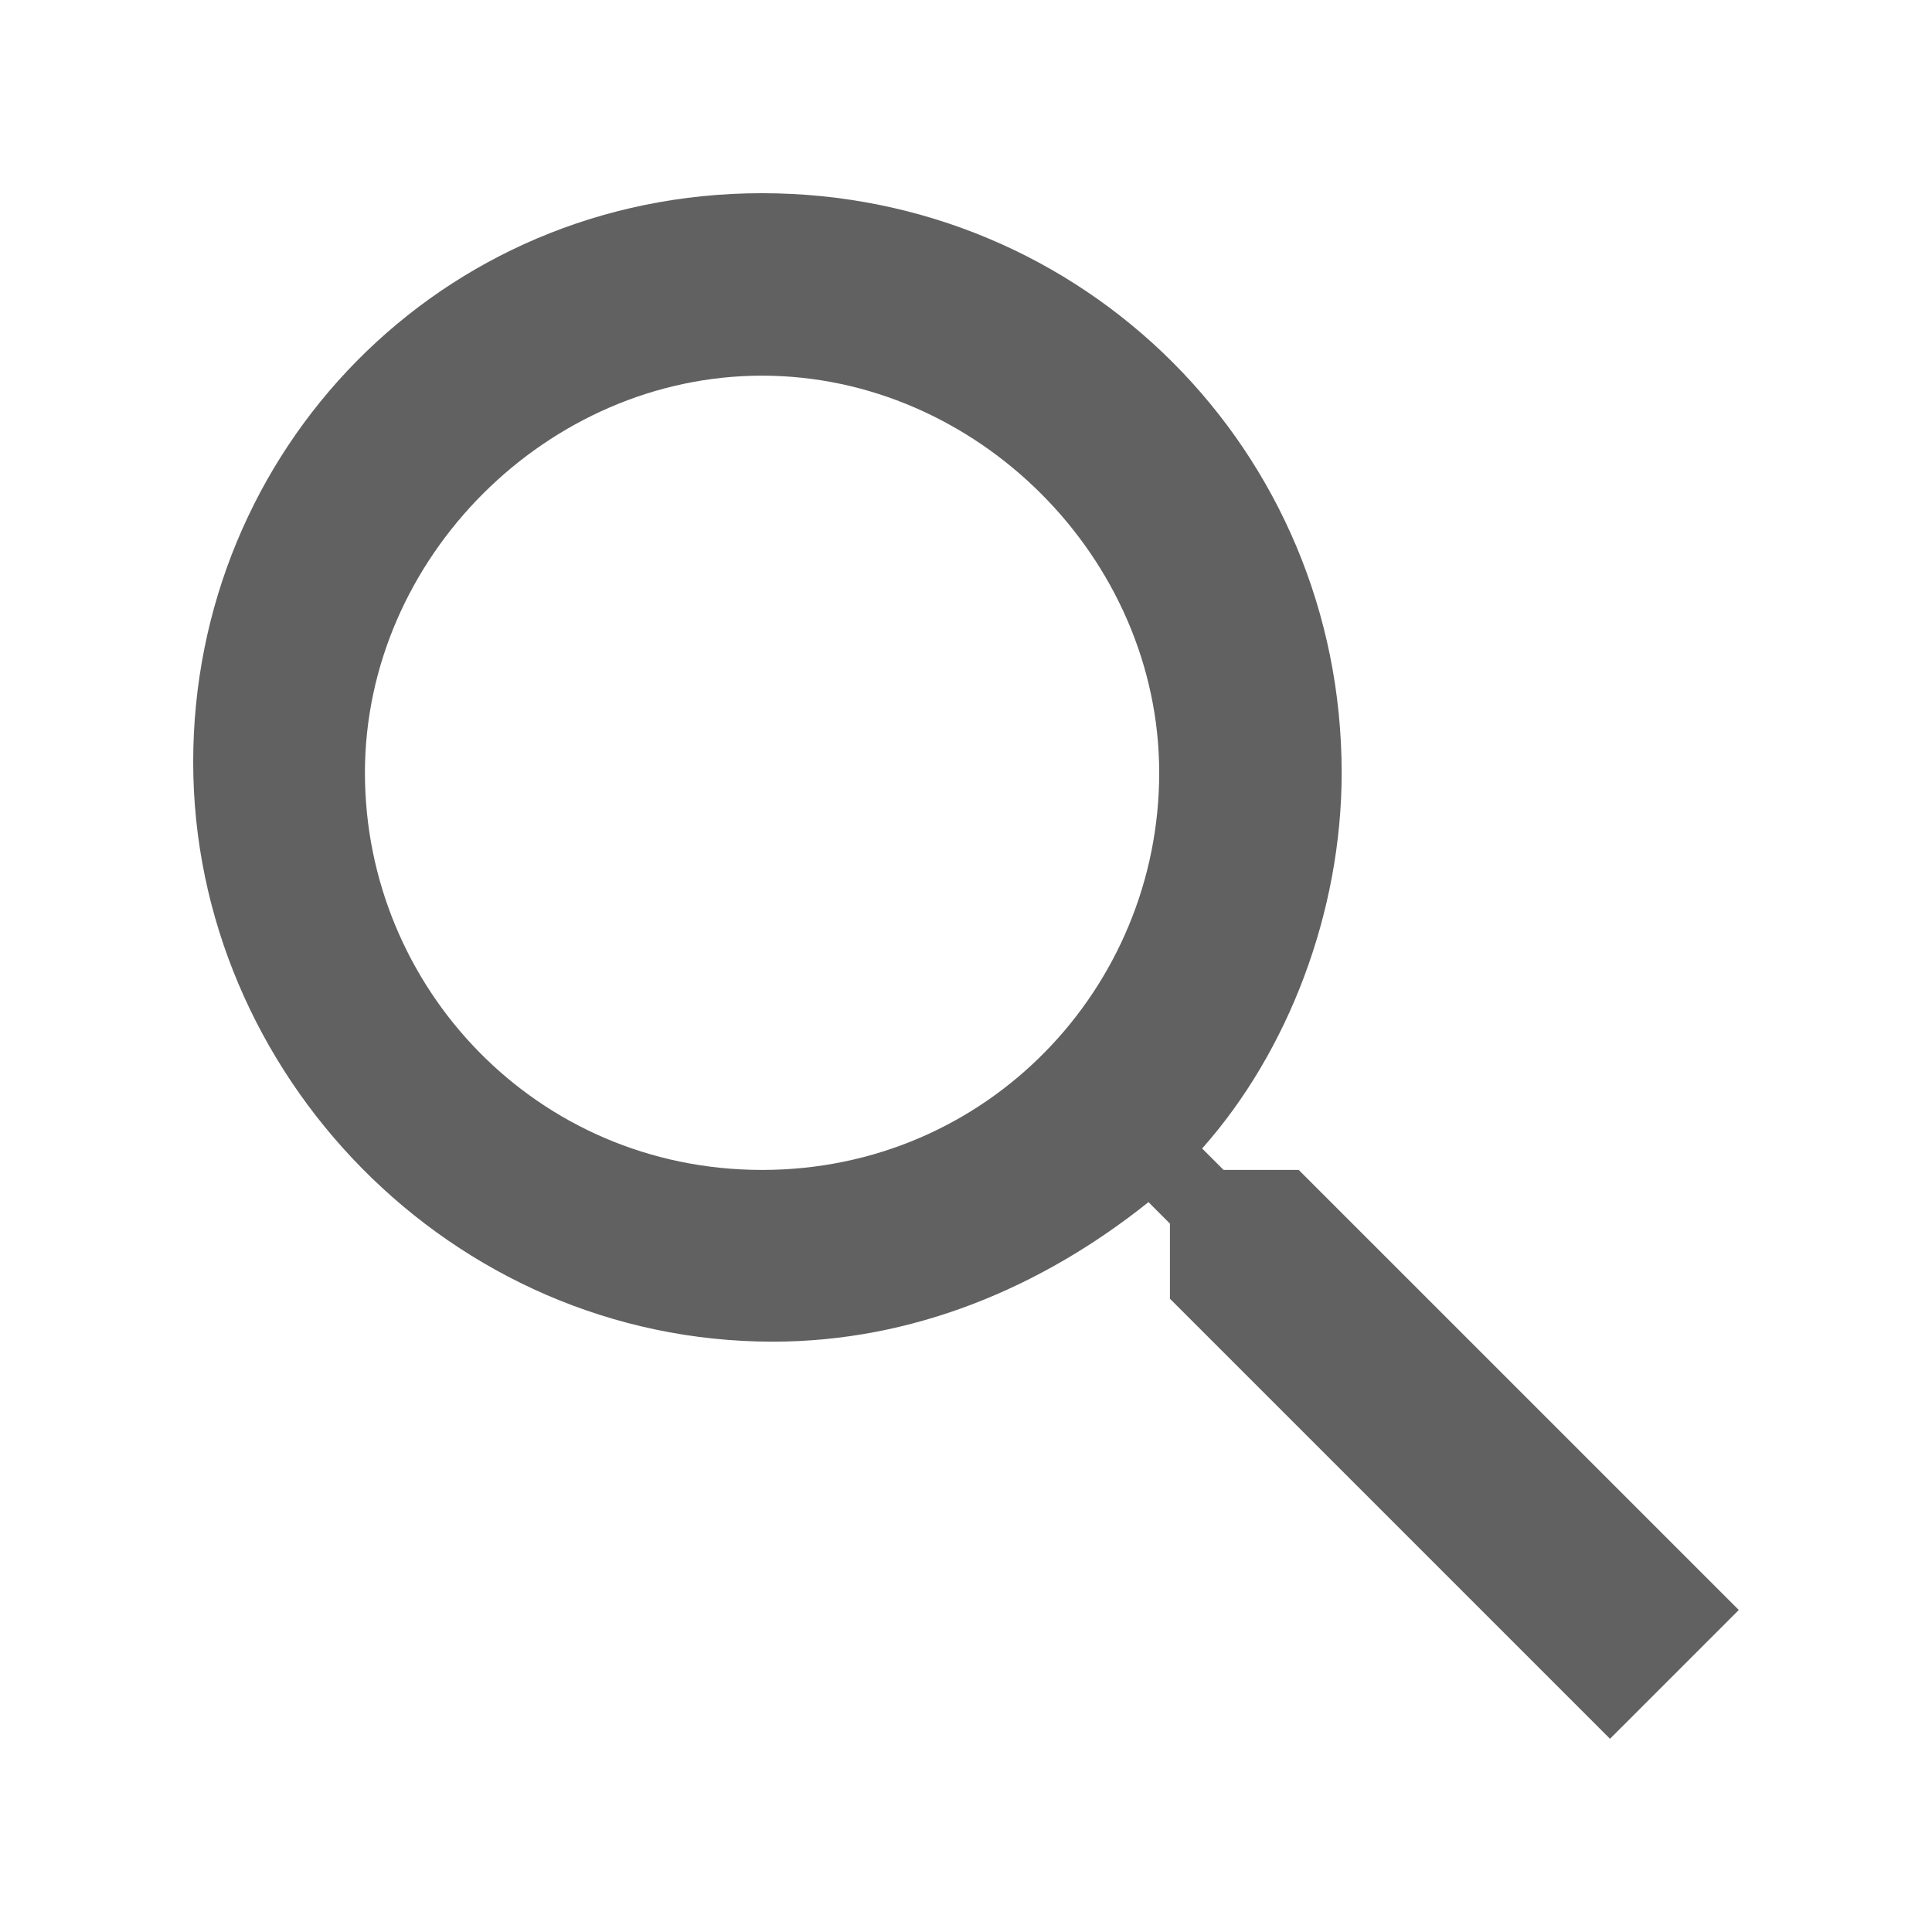 <svg viewBox="0 0 18 18" height="18" width="18" xmlns="http://www.w3.org/2000/svg">
  <g class="jp-icon3" fill="#616161">
    <path d="M12.1,10.9h-0.7l-0.2-0.2c0.8-0.9,1.3-2.2,1.3-3.5c0-3-2.4-5.4-5.4-5.4S1.8,4.2,1.8,7.1s2.4,5.4,5.4,5.4 c1.3,0,2.5-0.5,3.5-1.3l0.2,0.2v0.7l4.1,4.1l1.2-1.2L12.1,10.9z M7.1,10.9c-2.1,0-3.7-1.7-3.7-3.7s1.7-3.7,3.7-3.7s3.7,1.7,3.7,3.7 S9.2,10.9,7.1,10.9z"/>
  </g>
</svg>
